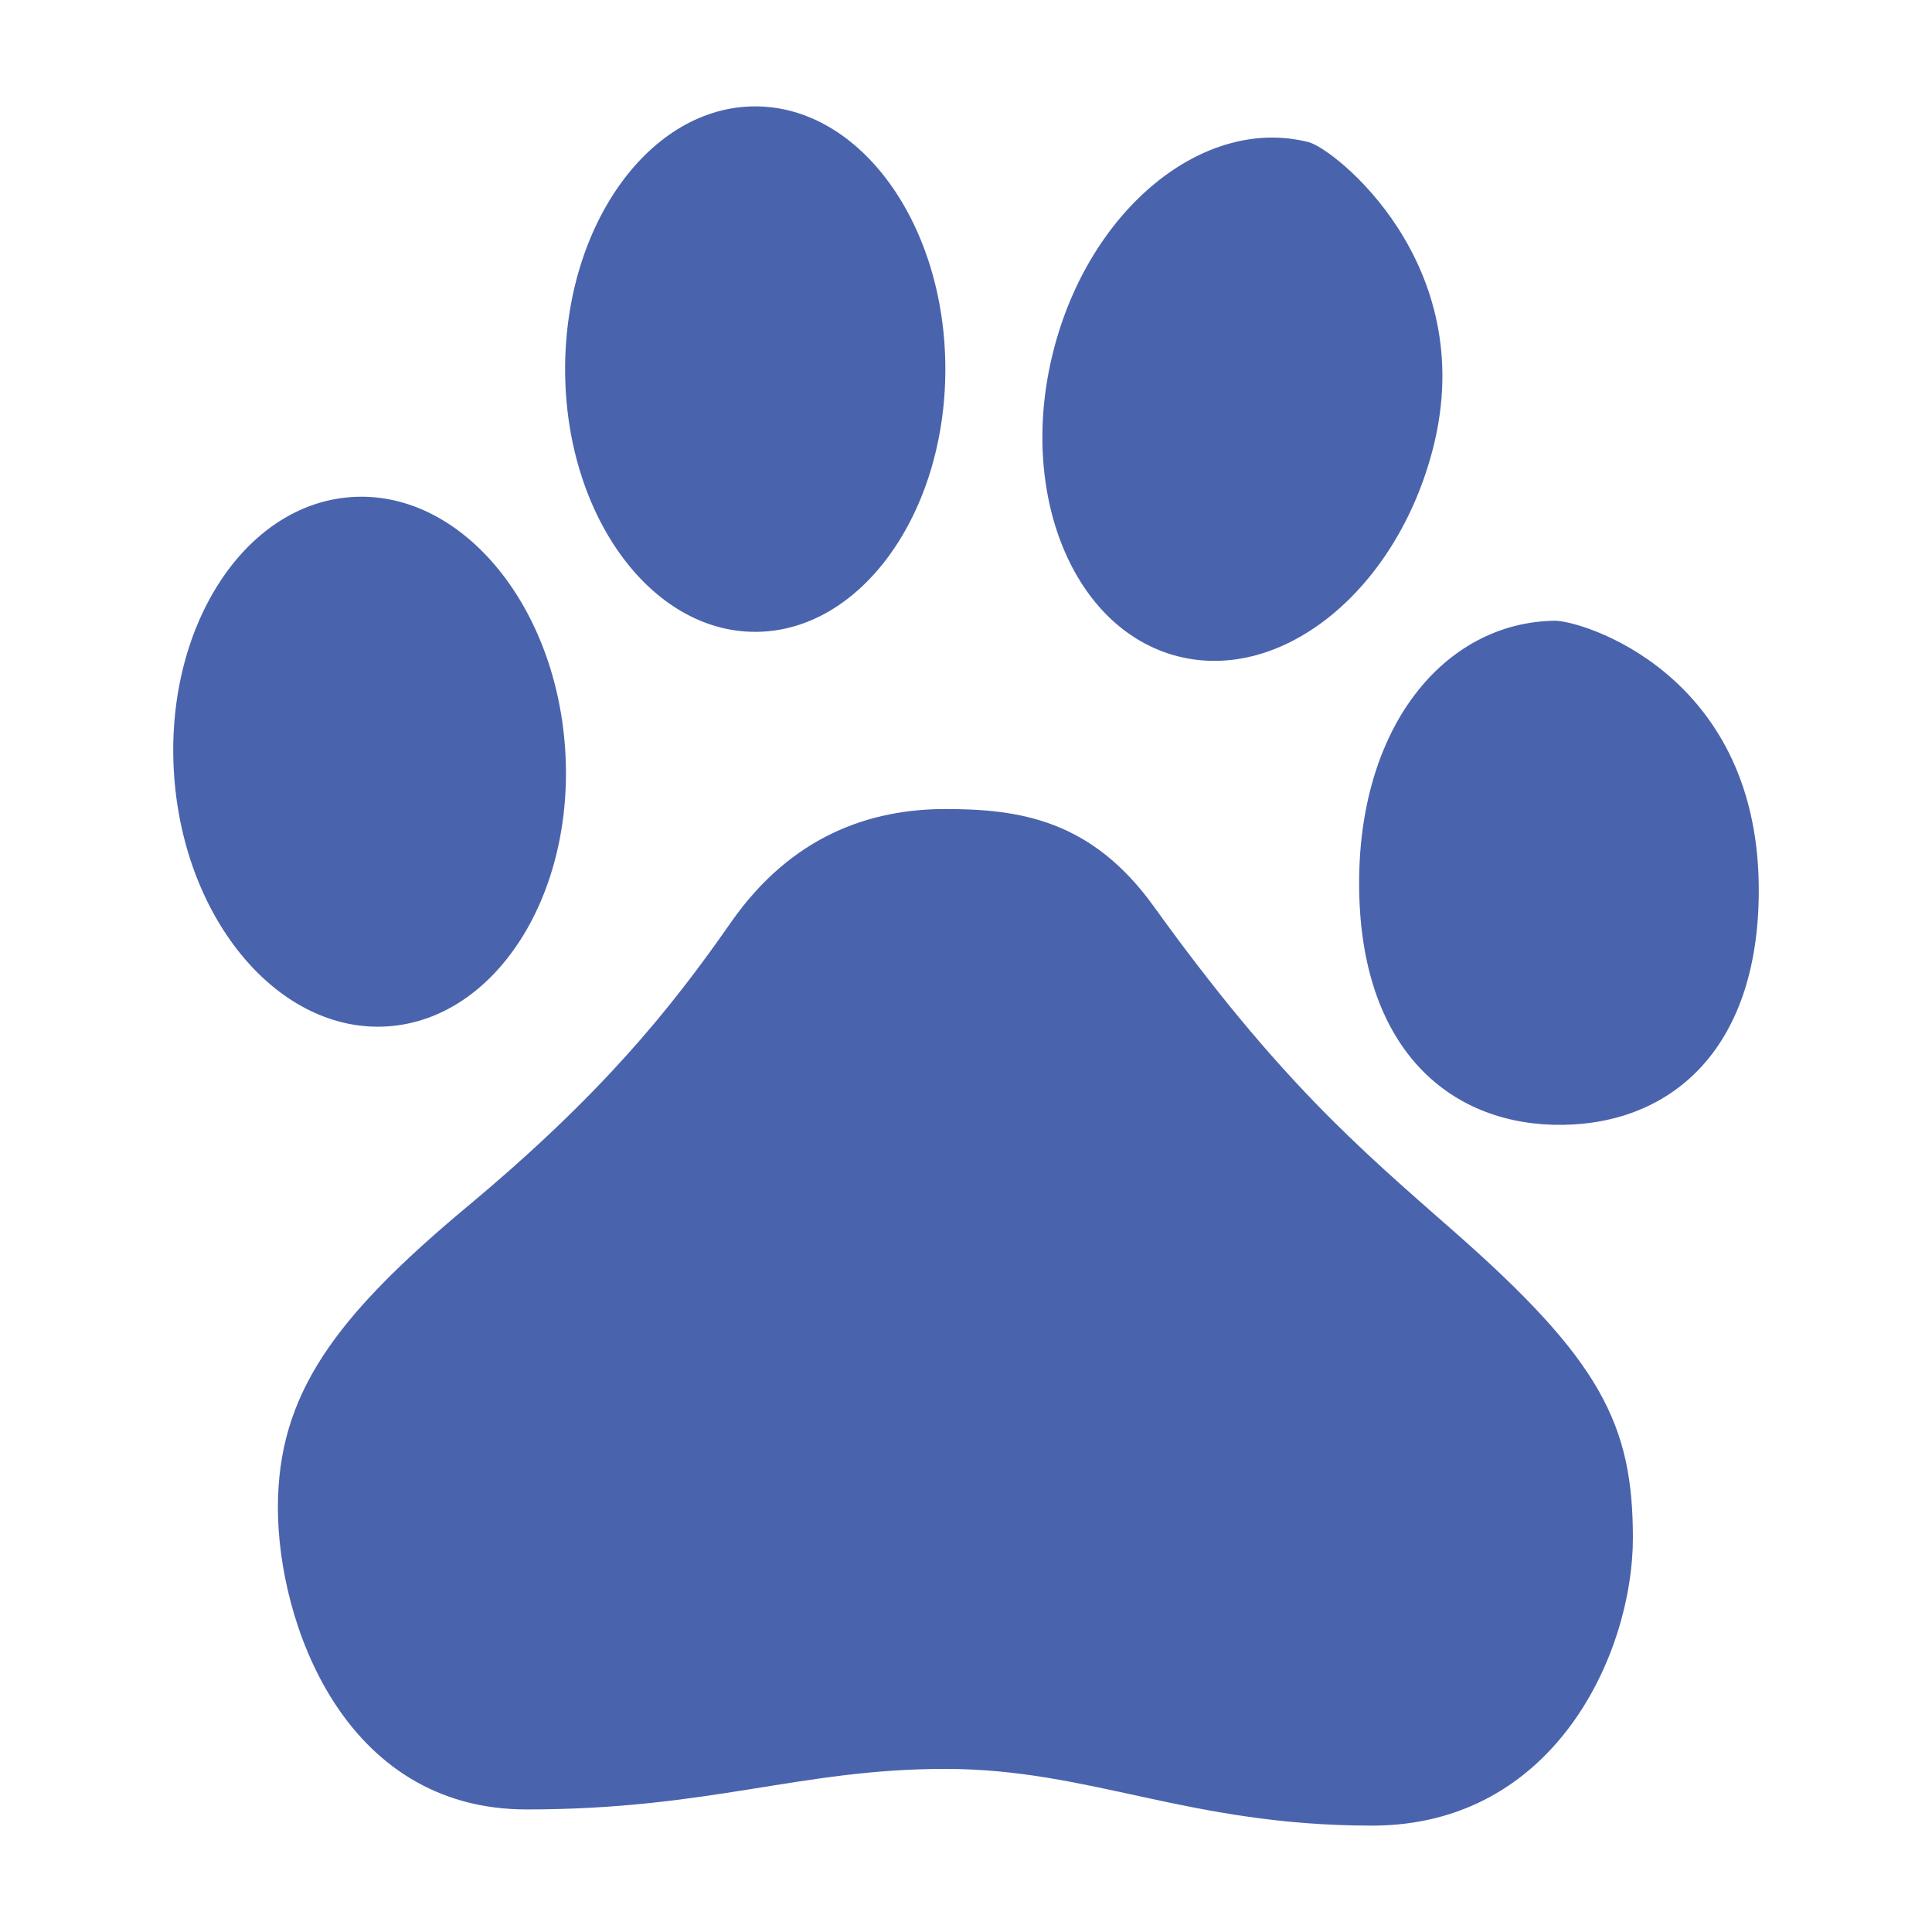 <?xml version="1.0" encoding="utf-8"?>
<svg version="1.1"
	 xmlns="http://www.w3.org/2000/svg" xmlns:xlink="http://www.w3.org/1999/xlink"
	 x="0px" y="0px" width="48px" height="48px" viewBox="0 0 48 48">
<defs>
</defs>
<path id="Baidu_1_" fill="#4A63AD" d="M14.039,18.584c0.254,3.63-1.713,6.727-4.397,6.915c-2.682,0.188-5.062-2.603-5.316-6.233
	c-0.254-3.632,1.714-6.728,4.397-6.916C11.405,12.161,13.786,14.952,14.039,18.584L14.039,18.584z M32.514,3.532
	c-2.605-0.665-5.445,1.655-6.342,5.184c-0.899,3.526,0.485,6.925,3.092,7.59c2.605,0.664,5.446-1.656,6.343-5.183
	C36.773,6.532,33.138,3.69,32.514,3.532z M38.623,15.422c-2.74,0.04-4.915,2.647-4.855,6.686c0.061,4.037,2.328,5.879,5.07,5.838
	c2.74-0.04,4.916-1.947,4.857-5.986C43.616,16.703,39.281,15.412,38.623,15.422L38.623,15.422z M18.763,2.643
	c-2.608,0-4.723,2.924-4.723,6.528s2.115,6.527,4.723,6.527c2.608,0,4.724-2.923,4.724-6.527S21.371,2.643,18.763,2.643z
	 M18.159,22.918c-1.507,2.163-3.215,4.277-6.531,7.043c-3.317,2.768-4.724,4.68-4.724,7.497c0,2.818,1.608,7.497,6.18,7.497
	s6.783-1.007,10.401-1.007c3.618,0,6.031,1.409,10.604,1.409c4.571,0,6.48-4.327,6.48-7.145c0-2.818-0.792-4.412-4.456-7.626
	c-2.348-2.063-4.337-3.744-7.451-8.071c-1.541-2.14-3.317-2.415-5.176-2.415C21.626,20.101,19.667,20.755,18.159,22.918z"/>
</svg>
